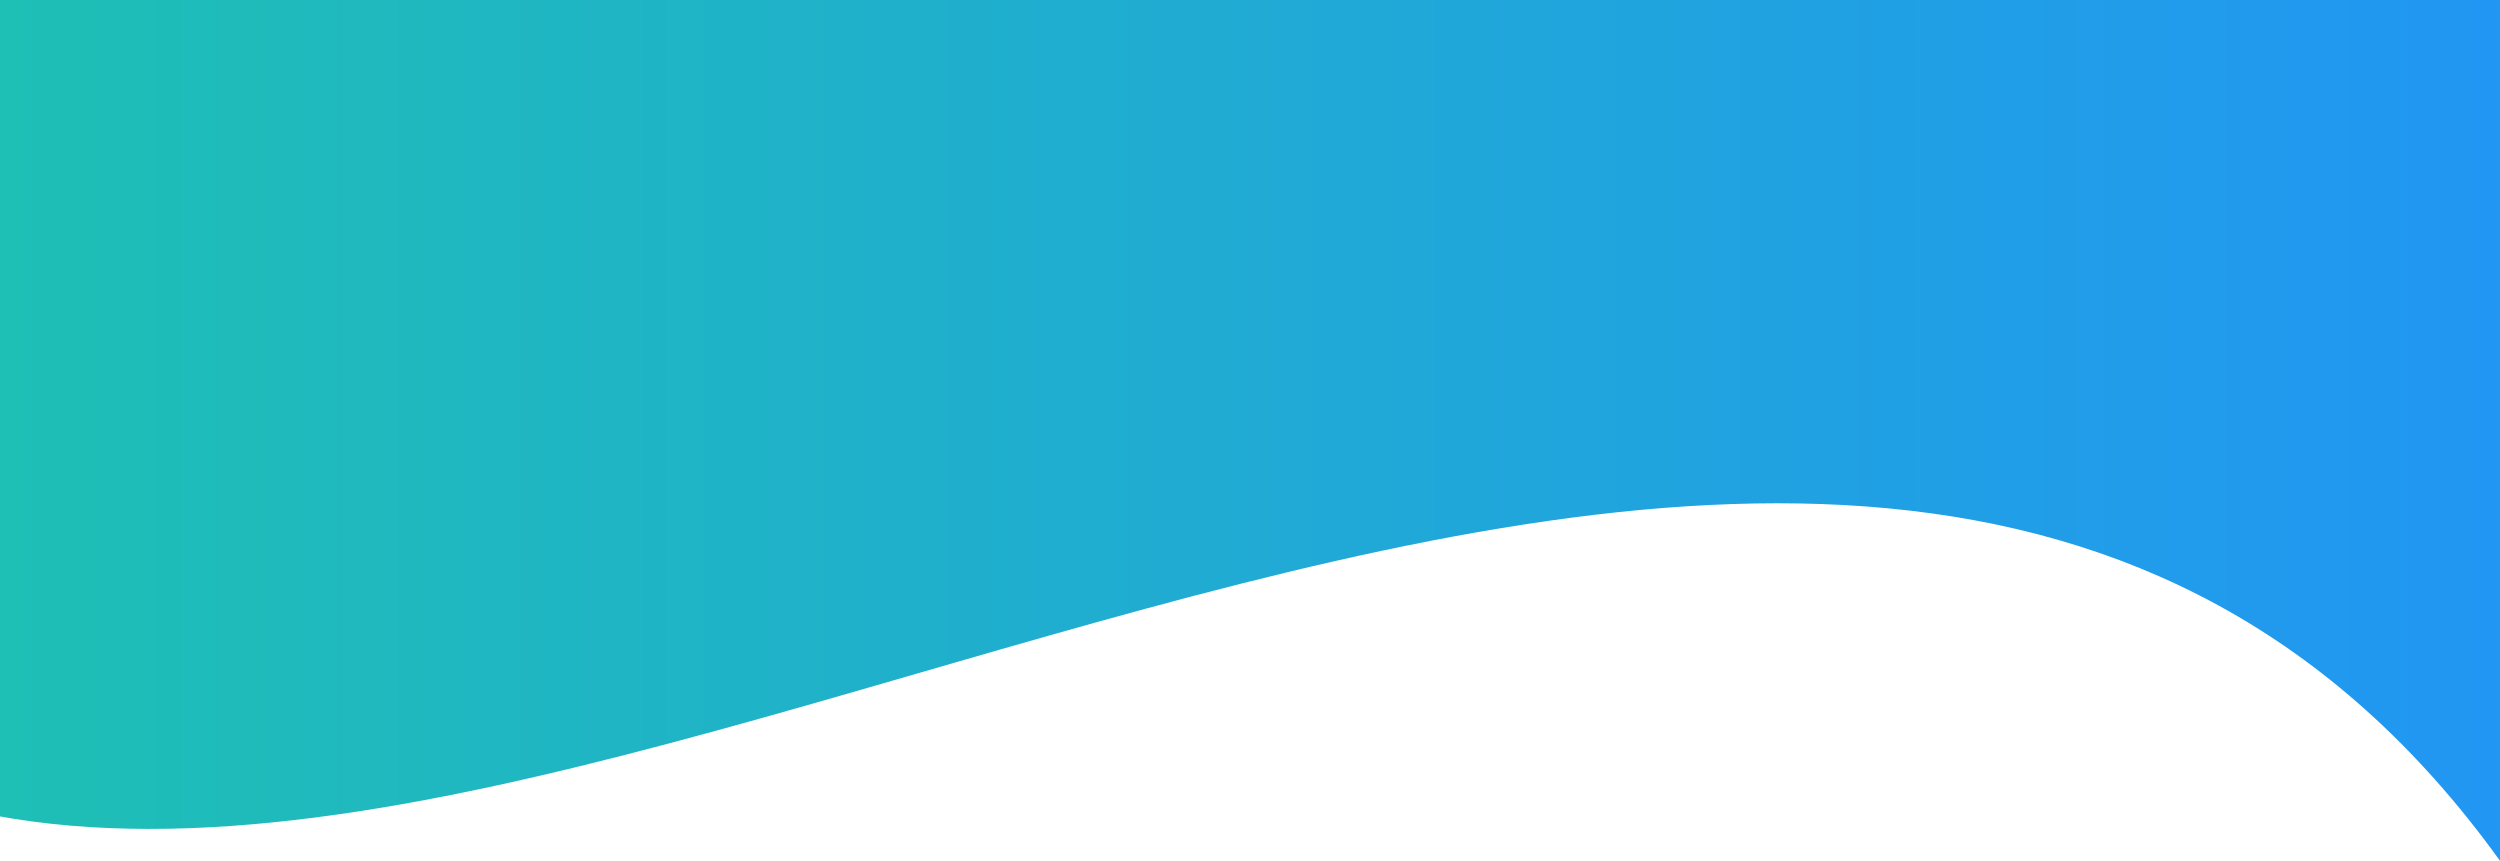 <svg width="1365" height="470" viewBox="0 0 1365 470" fill="none" xmlns="http://www.w3.org/2000/svg">
<path d="M-116 0H1365V470C998.988 -38.497 251.553 634.454 -116 401.971V0Z" fill="url(#paint0_linear)"/>
<defs>
<linearGradient id="paint0_linear" x1="1365" y1="235.001" x2="-131.676" y2="235.001" gradientUnits="userSpaceOnUse">
<stop stop-color="#2196F3"/>
<stop offset="1" stop-color="#1EC3AF"/>
</linearGradient>
</defs>
</svg>
